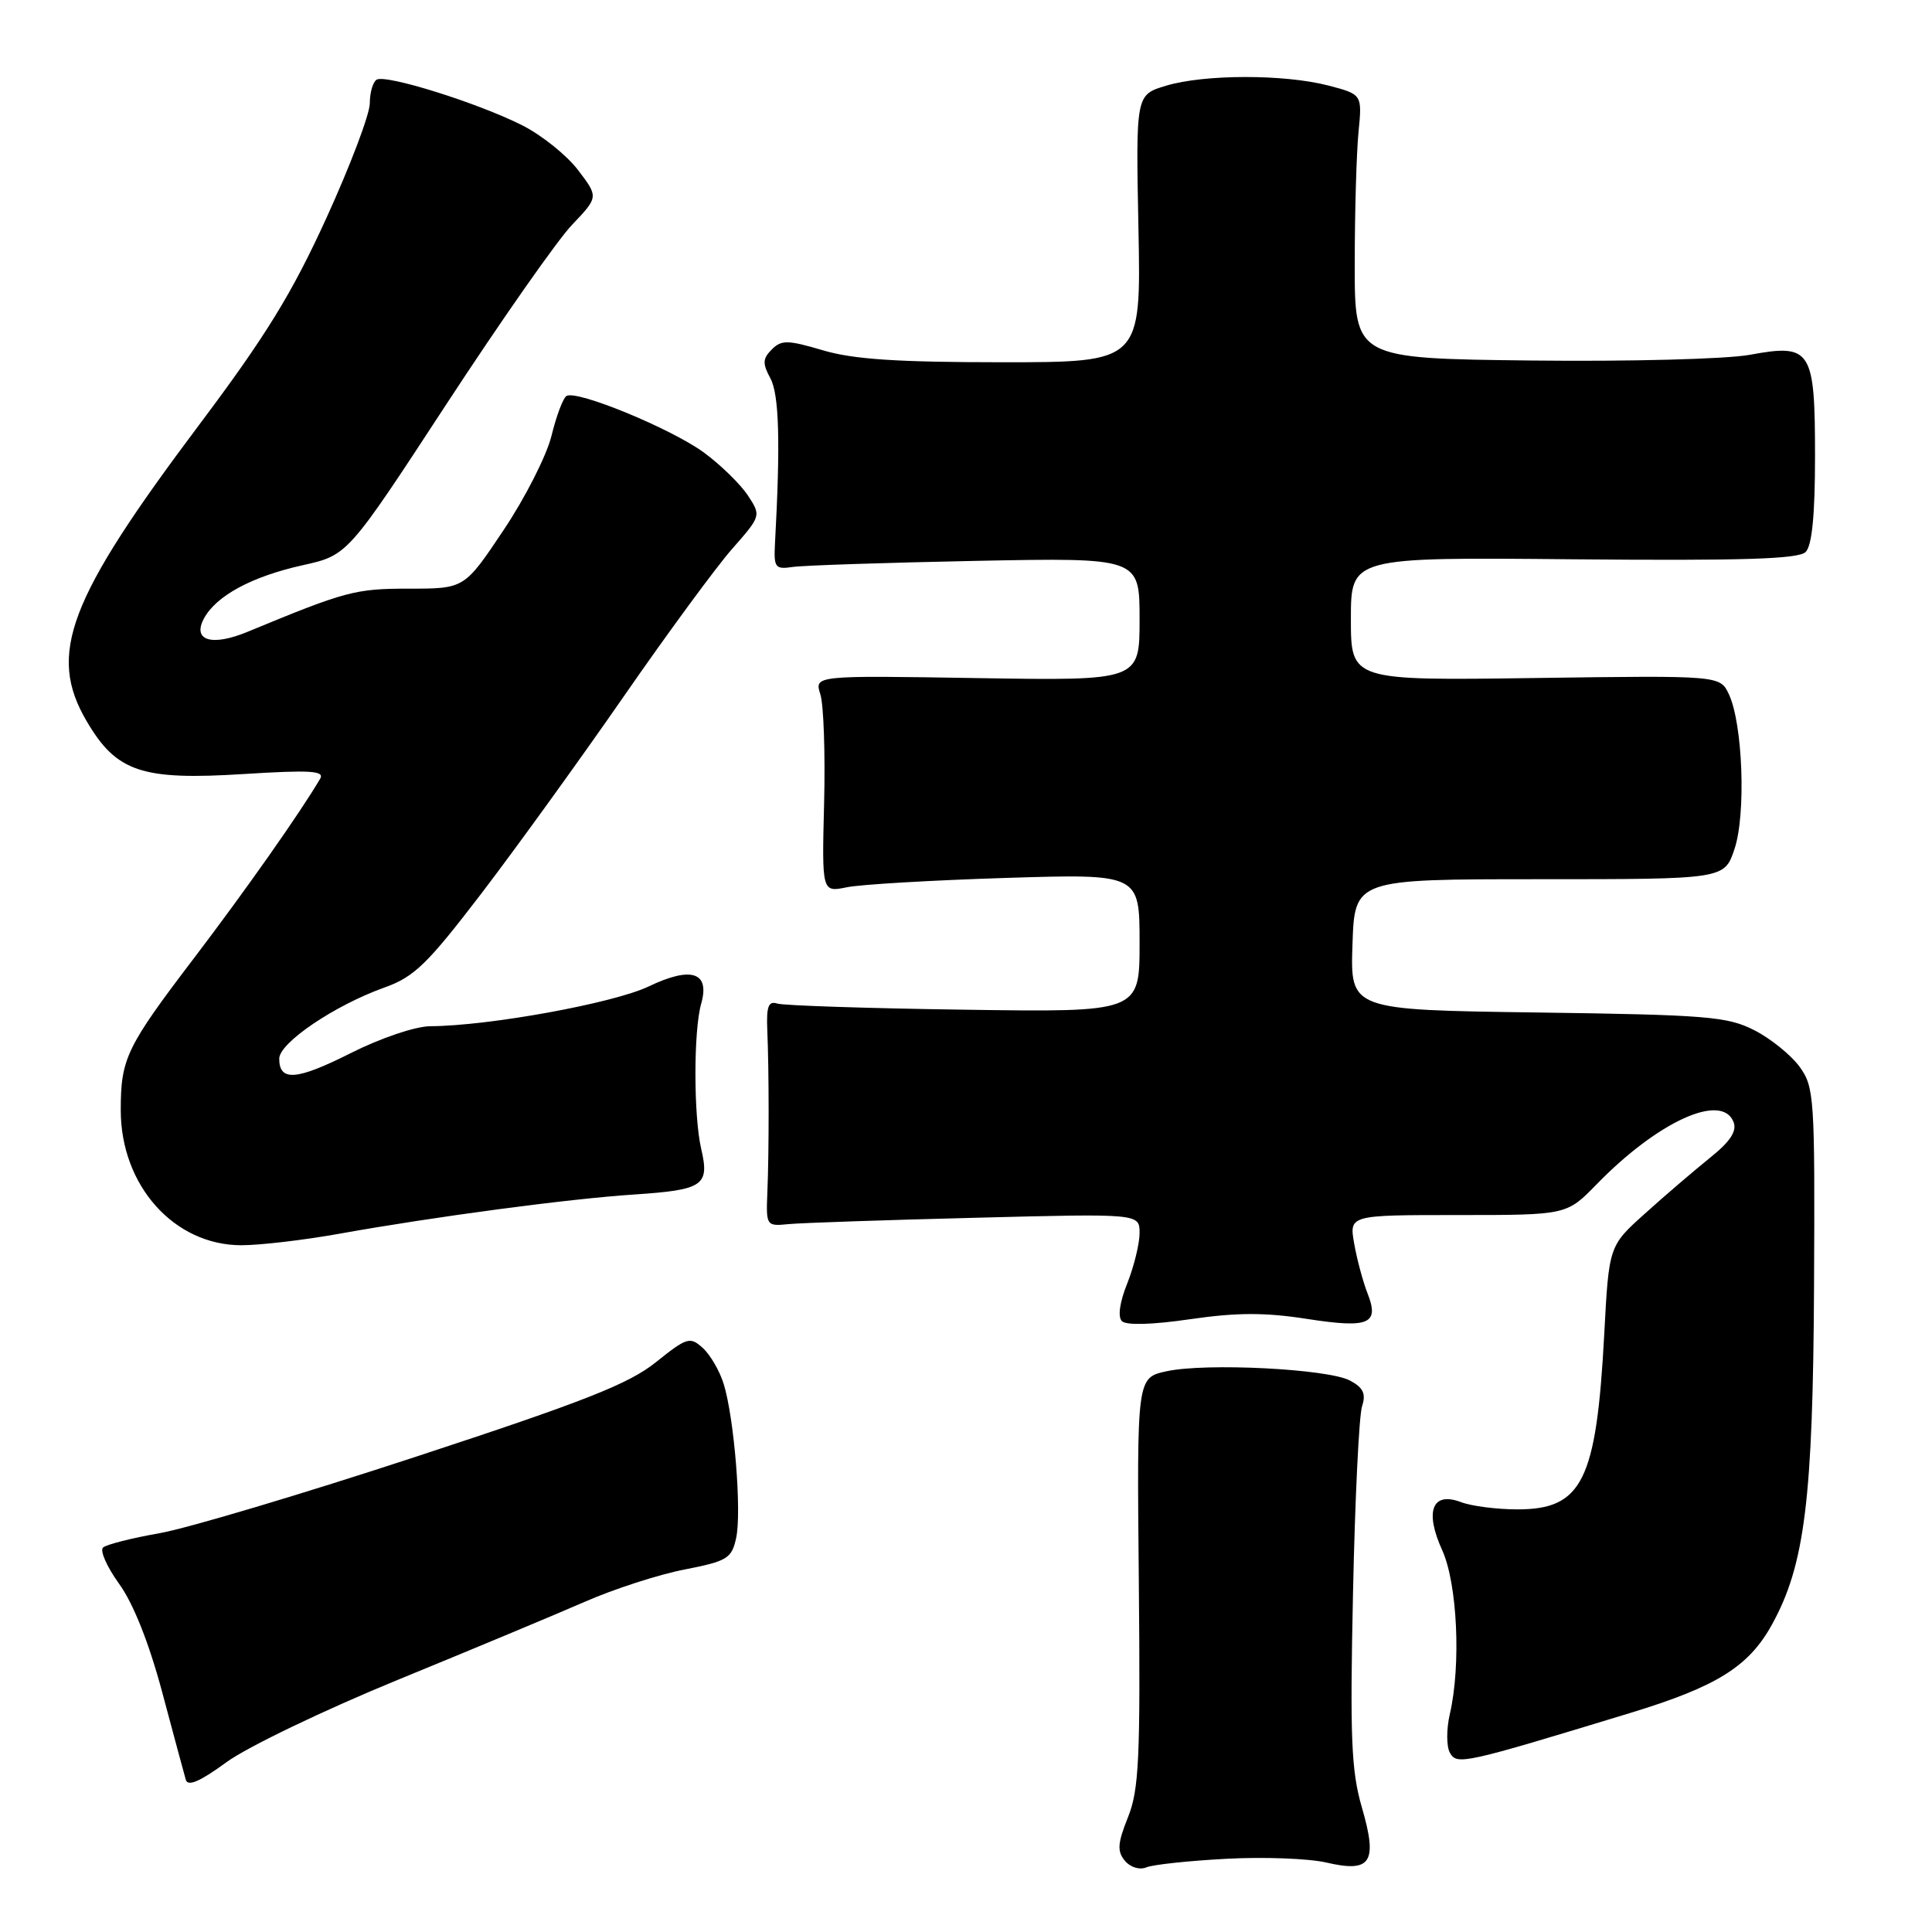 <?xml version="1.0" encoding="UTF-8" standalone="no"?>
<!DOCTYPE svg PUBLIC "-//W3C//DTD SVG 1.1//EN" "http://www.w3.org/Graphics/SVG/1.1/DTD/svg11.dtd" >
<svg xmlns="http://www.w3.org/2000/svg" xmlns:xlink="http://www.w3.org/1999/xlink" version="1.1" viewBox="0 0 256 256">
 <g >
 <path fill="currentColor"
d=" M 162.50 246.30 C 167.45 246.03 173.40 246.26 175.72 246.79 C 181.69 248.18 182.58 246.81 180.45 239.47 C 179.05 234.65 178.87 230.26 179.28 211.13 C 179.54 198.68 180.08 187.53 180.48 186.34 C 181.02 184.68 180.65 183.88 178.88 182.93 C 175.97 181.38 159.79 180.56 154.57 181.70 C 150.64 182.56 150.64 182.56 150.90 209.57 C 151.12 232.99 150.93 237.14 149.46 240.80 C 148.08 244.25 148.01 245.30 149.05 246.56 C 149.78 247.43 151.00 247.81 151.91 247.43 C 152.78 247.07 157.55 246.56 162.50 246.30 Z  M 52.73 222.58 C 62.50 218.58 73.65 213.92 77.50 212.24 C 81.35 210.55 87.29 208.63 90.70 207.97 C 96.36 206.86 96.95 206.51 97.54 203.81 C 98.30 200.36 97.29 187.89 95.89 183.37 C 95.36 181.65 94.11 179.51 93.12 178.61 C 91.43 177.08 91.03 177.20 86.91 180.50 C 83.32 183.38 77.45 185.69 55.18 193.00 C 40.15 197.94 24.85 202.50 21.18 203.15 C 17.51 203.79 14.12 204.65 13.66 205.05 C 13.20 205.45 14.16 207.61 15.78 209.86 C 17.66 212.45 19.74 217.69 21.49 224.22 C 23.00 229.87 24.41 235.10 24.62 235.83 C 24.89 236.76 26.51 236.06 29.98 233.52 C 32.71 231.51 42.95 226.59 52.73 222.58 Z  M 216.07 226.96 C 227.48 223.48 231.72 220.84 234.79 215.27 C 239.15 207.38 240.23 198.66 240.37 170.33 C 240.49 145.37 240.41 144.04 238.44 141.33 C 237.30 139.78 234.60 137.60 232.44 136.50 C 228.88 134.69 226.12 134.47 203.71 134.16 C 178.92 133.82 178.92 133.82 179.21 125.16 C 179.50 116.50 179.50 116.50 203.99 116.50 C 228.49 116.50 228.49 116.50 229.83 112.50 C 231.37 107.92 230.93 95.92 229.09 92.00 C 227.91 89.50 227.91 89.50 203.45 89.84 C 179.00 90.18 179.00 90.18 179.00 82.01 C 179.00 73.83 179.00 73.83 208.51 74.11 C 230.95 74.31 238.32 74.08 239.26 73.14 C 240.10 72.30 240.50 68.23 240.50 60.49 C 240.50 46.30 240.00 45.51 231.88 47.01 C 228.81 47.58 215.93 47.92 202.92 47.77 C 179.50 47.50 179.50 47.50 179.51 35.00 C 179.51 28.12 179.74 20.25 180.01 17.50 C 180.50 12.51 180.50 12.51 176.00 11.33 C 170.17 9.82 159.58 9.83 154.50 11.36 C 150.50 12.56 150.50 12.56 150.85 30.28 C 151.20 48.00 151.20 48.00 132.78 48.00 C 118.91 48.00 113.05 47.61 109.05 46.42 C 104.38 45.04 103.55 45.02 102.27 46.30 C 101.05 47.52 101.02 48.16 102.08 50.13 C 103.24 52.27 103.42 58.63 102.69 72.00 C 102.52 75.20 102.71 75.47 105.00 75.13 C 106.38 74.92 117.29 74.56 129.25 74.32 C 151.00 73.89 151.00 73.89 151.00 82.05 C 151.00 90.20 151.00 90.20 129.45 89.85 C 107.91 89.50 107.91 89.50 108.70 92.00 C 109.14 93.38 109.36 99.84 109.20 106.37 C 108.90 118.24 108.90 118.24 112.20 117.57 C 114.01 117.19 123.49 116.64 133.25 116.33 C 151.00 115.78 151.00 115.78 151.00 124.95 C 151.00 134.13 151.00 134.13 127.75 133.79 C 114.96 133.61 103.83 133.24 103.00 132.98 C 101.82 132.60 101.54 133.35 101.67 136.50 C 101.90 141.84 101.91 152.44 101.68 158.00 C 101.50 162.43 101.54 162.50 104.50 162.20 C 106.15 162.04 117.29 161.66 129.25 161.36 C 151.00 160.80 151.00 160.80 151.00 163.38 C 151.00 164.80 150.26 167.80 149.37 170.05 C 148.36 172.56 148.09 174.49 148.66 175.06 C 149.23 175.63 152.72 175.53 157.71 174.80 C 163.85 173.91 167.61 173.89 173.16 174.76 C 181.45 176.04 182.82 175.45 181.18 171.31 C 180.58 169.76 179.79 166.81 179.43 164.75 C 178.78 161.00 178.78 161.00 193.19 161.00 C 207.59 161.00 207.59 161.00 211.55 156.94 C 219.69 148.57 228.19 144.72 229.71 148.69 C 230.17 149.90 229.25 151.28 226.55 153.44 C 224.46 155.13 220.59 158.43 217.97 160.80 C 213.19 165.09 213.19 165.09 212.57 176.80 C 211.53 196.23 209.66 200.00 201.07 200.00 C 198.35 200.00 194.99 199.57 193.59 199.04 C 189.78 197.59 188.74 200.23 191.10 205.41 C 193.11 209.84 193.61 220.65 192.11 227.12 C 191.65 229.11 191.65 231.42 192.12 232.25 C 193.05 233.91 193.86 233.73 216.07 226.96 Z  M 45.00 163.47 C 57.46 161.23 75.42 158.84 84.00 158.28 C 93.20 157.67 94.05 157.10 92.91 152.22 C 91.90 147.85 91.89 136.57 92.91 133.00 C 94.10 128.81 91.61 128.00 85.95 130.71 C 81.31 132.93 64.81 135.94 57.00 135.98 C 55.02 136.00 50.46 137.54 46.52 139.52 C 39.30 143.16 37.00 143.34 37.00 140.28 C 37.00 138.18 44.34 133.21 50.92 130.86 C 54.89 129.45 56.61 127.77 63.81 118.36 C 68.37 112.39 76.85 100.65 82.65 92.28 C 88.45 83.91 94.92 75.10 97.03 72.71 C 100.85 68.36 100.86 68.34 99.10 65.65 C 98.12 64.17 95.51 61.61 93.28 59.97 C 88.97 56.81 76.41 51.63 75.06 52.47 C 74.61 52.74 73.72 55.11 73.08 57.73 C 72.44 60.35 69.58 65.99 66.72 70.25 C 61.54 78.00 61.54 78.00 54.20 78.00 C 47.05 78.00 45.85 78.32 32.80 83.72 C 28.07 85.68 25.45 84.89 27.02 81.96 C 28.64 78.94 33.37 76.39 40.13 74.89 C 46.07 73.57 46.07 73.57 59.16 53.54 C 66.37 42.52 73.85 31.83 75.79 29.80 C 79.31 26.10 79.31 26.10 76.59 22.53 C 75.10 20.57 71.77 17.90 69.19 16.60 C 63.35 13.65 51.11 9.81 49.90 10.56 C 49.41 10.87 49.00 12.28 49.00 13.70 C 49.00 15.13 46.41 21.96 43.25 28.89 C 38.67 38.92 35.23 44.51 26.39 56.29 C 9.01 79.44 6.27 86.66 11.47 95.54 C 15.43 102.30 18.75 103.42 32.35 102.56 C 41.15 102.01 43.05 102.13 42.42 103.19 C 39.79 107.67 32.57 117.93 25.75 126.90 C 16.72 138.76 16.00 140.26 16.00 147.10 C 16.00 157.09 23.07 165.00 31.98 165.00 C 34.47 165.00 40.33 164.31 45.00 163.47 Z "/>
</g>
</svg>